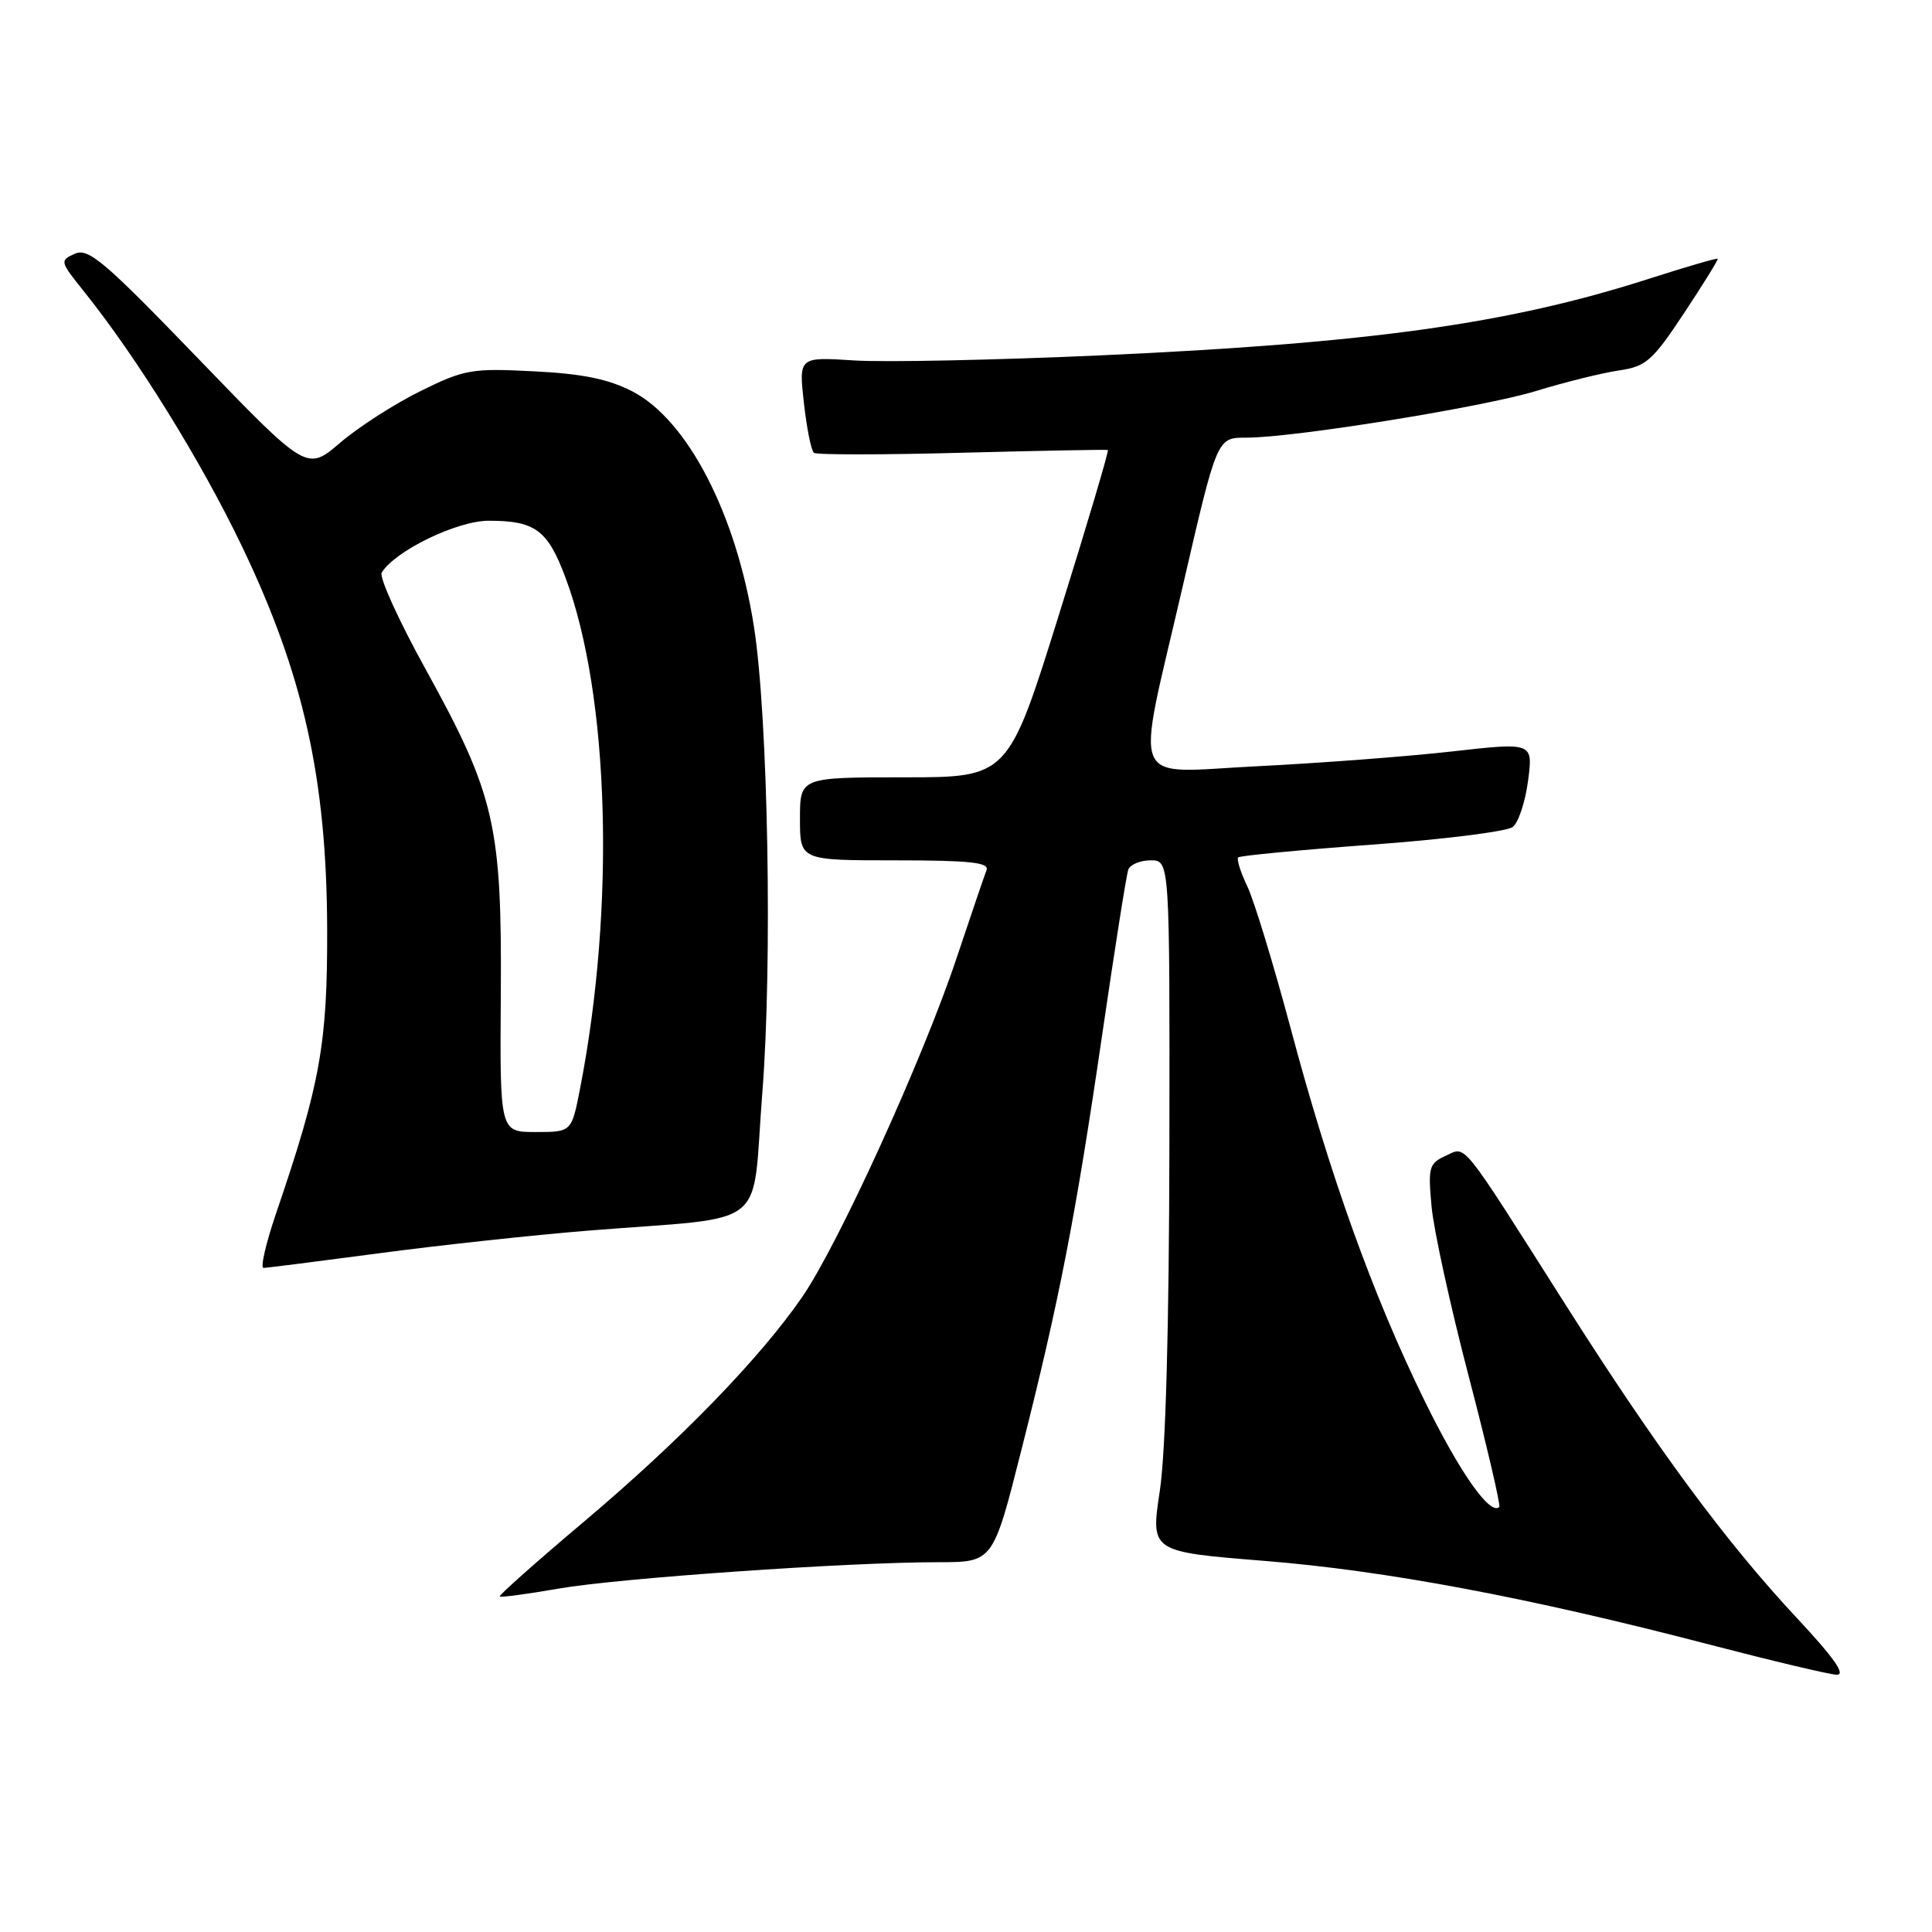 <?xml version="1.0" encoding="UTF-8" standalone="no"?>
<!DOCTYPE svg PUBLIC "-//W3C//DTD SVG 1.1//EN" "http://www.w3.org/Graphics/SVG/1.1/DTD/svg11.dtd" >
<svg xmlns="http://www.w3.org/2000/svg" xmlns:xlink="http://www.w3.org/1999/xlink" version="1.1" viewBox="0 0 256 256">
 <g >
 <path fill="currentColor"
d=" M 238.07 214.37 C 228.69 204.32 219.57 191.97 207.52 173.00 C 193.28 150.57 194.34 151.89 191.54 153.16 C 189.35 154.16 189.21 154.68 189.69 159.87 C 189.97 162.97 192.19 173.11 194.62 182.40 C 197.05 191.70 198.86 199.47 198.66 199.68 C 197.46 200.87 193.42 195.12 188.71 185.50 C 181.93 171.67 176.23 155.81 171.00 136.19 C 168.75 127.78 166.18 119.34 165.28 117.46 C 164.38 115.57 163.83 113.84 164.07 113.61 C 164.31 113.38 172.28 112.62 181.79 111.92 C 191.30 111.23 199.70 110.17 200.45 109.58 C 201.20 108.99 202.12 106.22 202.48 103.43 C 203.14 98.36 203.14 98.36 192.32 99.58 C 186.37 100.25 174.80 101.12 166.60 101.53 C 149.36 102.37 150.43 104.91 156.64 78.02 C 161.33 57.74 161.22 58.00 165.23 57.99 C 171.51 57.98 196.55 53.94 203.50 51.82 C 207.35 50.64 212.30 49.41 214.50 49.09 C 218.12 48.56 218.94 47.84 223.14 41.50 C 225.69 37.65 227.70 34.41 227.60 34.29 C 227.49 34.17 223.38 35.37 218.46 36.95 C 199.89 42.91 181.64 45.46 146.01 47.08 C 132.00 47.71 117.23 48.02 113.19 47.76 C 105.84 47.29 105.84 47.29 106.52 53.39 C 106.90 56.75 107.49 59.73 107.85 60.00 C 108.21 60.28 117.05 60.27 127.50 59.99 C 137.95 59.72 146.63 59.55 146.80 59.63 C 146.96 59.70 144.06 69.49 140.34 81.38 C 133.59 103.00 133.59 103.00 119.79 103.00 C 106.00 103.00 106.00 103.00 106.00 108.50 C 106.00 114.00 106.00 114.00 118.61 114.00 C 128.53 114.00 131.11 114.28 130.72 115.30 C 130.44 116.01 128.64 121.30 126.72 127.05 C 122.24 140.42 111.08 164.91 106.30 171.85 C 100.70 179.98 90.14 190.86 77.41 201.60 C 71.10 206.92 66.07 211.39 66.22 211.54 C 66.37 211.69 69.88 211.22 74.00 210.50 C 81.99 209.11 112.27 207.00 124.32 207.00 C 131.58 207.00 131.58 207.00 135.31 192.25 C 140.36 172.33 142.53 161.21 146.06 137.00 C 147.71 125.72 149.25 115.94 149.50 115.25 C 149.74 114.56 151.08 114.00 152.47 114.00 C 155.00 114.00 155.00 114.00 154.95 151.75 C 154.91 175.99 154.46 192.38 153.68 197.56 C 152.46 205.61 152.46 205.61 167.48 206.82 C 183.61 208.11 202.52 211.66 226.50 217.91 C 234.75 220.06 242.33 221.86 243.35 221.91 C 244.64 221.97 243.05 219.70 238.07 214.37 Z  M 50.12 166.08 C 58.03 165.02 70.58 163.66 78.00 163.06 C 102.38 161.10 99.55 163.34 101.01 144.82 C 102.36 127.77 101.78 95.06 99.91 83.08 C 97.58 68.16 91.13 55.66 83.79 51.86 C 80.63 50.23 77.19 49.52 70.72 49.20 C 62.50 48.78 61.55 48.94 55.72 51.82 C 52.30 53.50 47.51 56.58 45.08 58.66 C 40.66 62.44 40.66 62.44 26.32 47.57 C 13.82 34.61 11.71 32.82 9.92 33.62 C 7.91 34.52 7.94 34.65 11.05 38.52 C 18.15 47.38 26.59 60.99 32.07 72.41 C 40.21 89.39 43.28 103.18 43.35 123.00 C 43.40 138.31 42.45 143.58 36.59 160.75 C 35.23 164.74 34.48 168.00 34.92 168.00 C 35.37 168.00 42.20 167.13 50.12 166.08 Z  M 66.36 131.75 C 66.51 109.38 65.57 105.29 56.42 88.72 C 52.84 82.24 50.21 76.46 50.58 75.87 C 52.37 72.97 60.57 69.00 64.76 69.00 C 70.92 69.00 72.57 70.22 74.93 76.54 C 80.76 92.11 81.56 120.18 76.86 144.25 C 75.74 150.00 75.74 150.00 70.98 150.00 C 66.23 150.00 66.23 150.00 66.36 131.75 Z "/>
</g>
</svg>